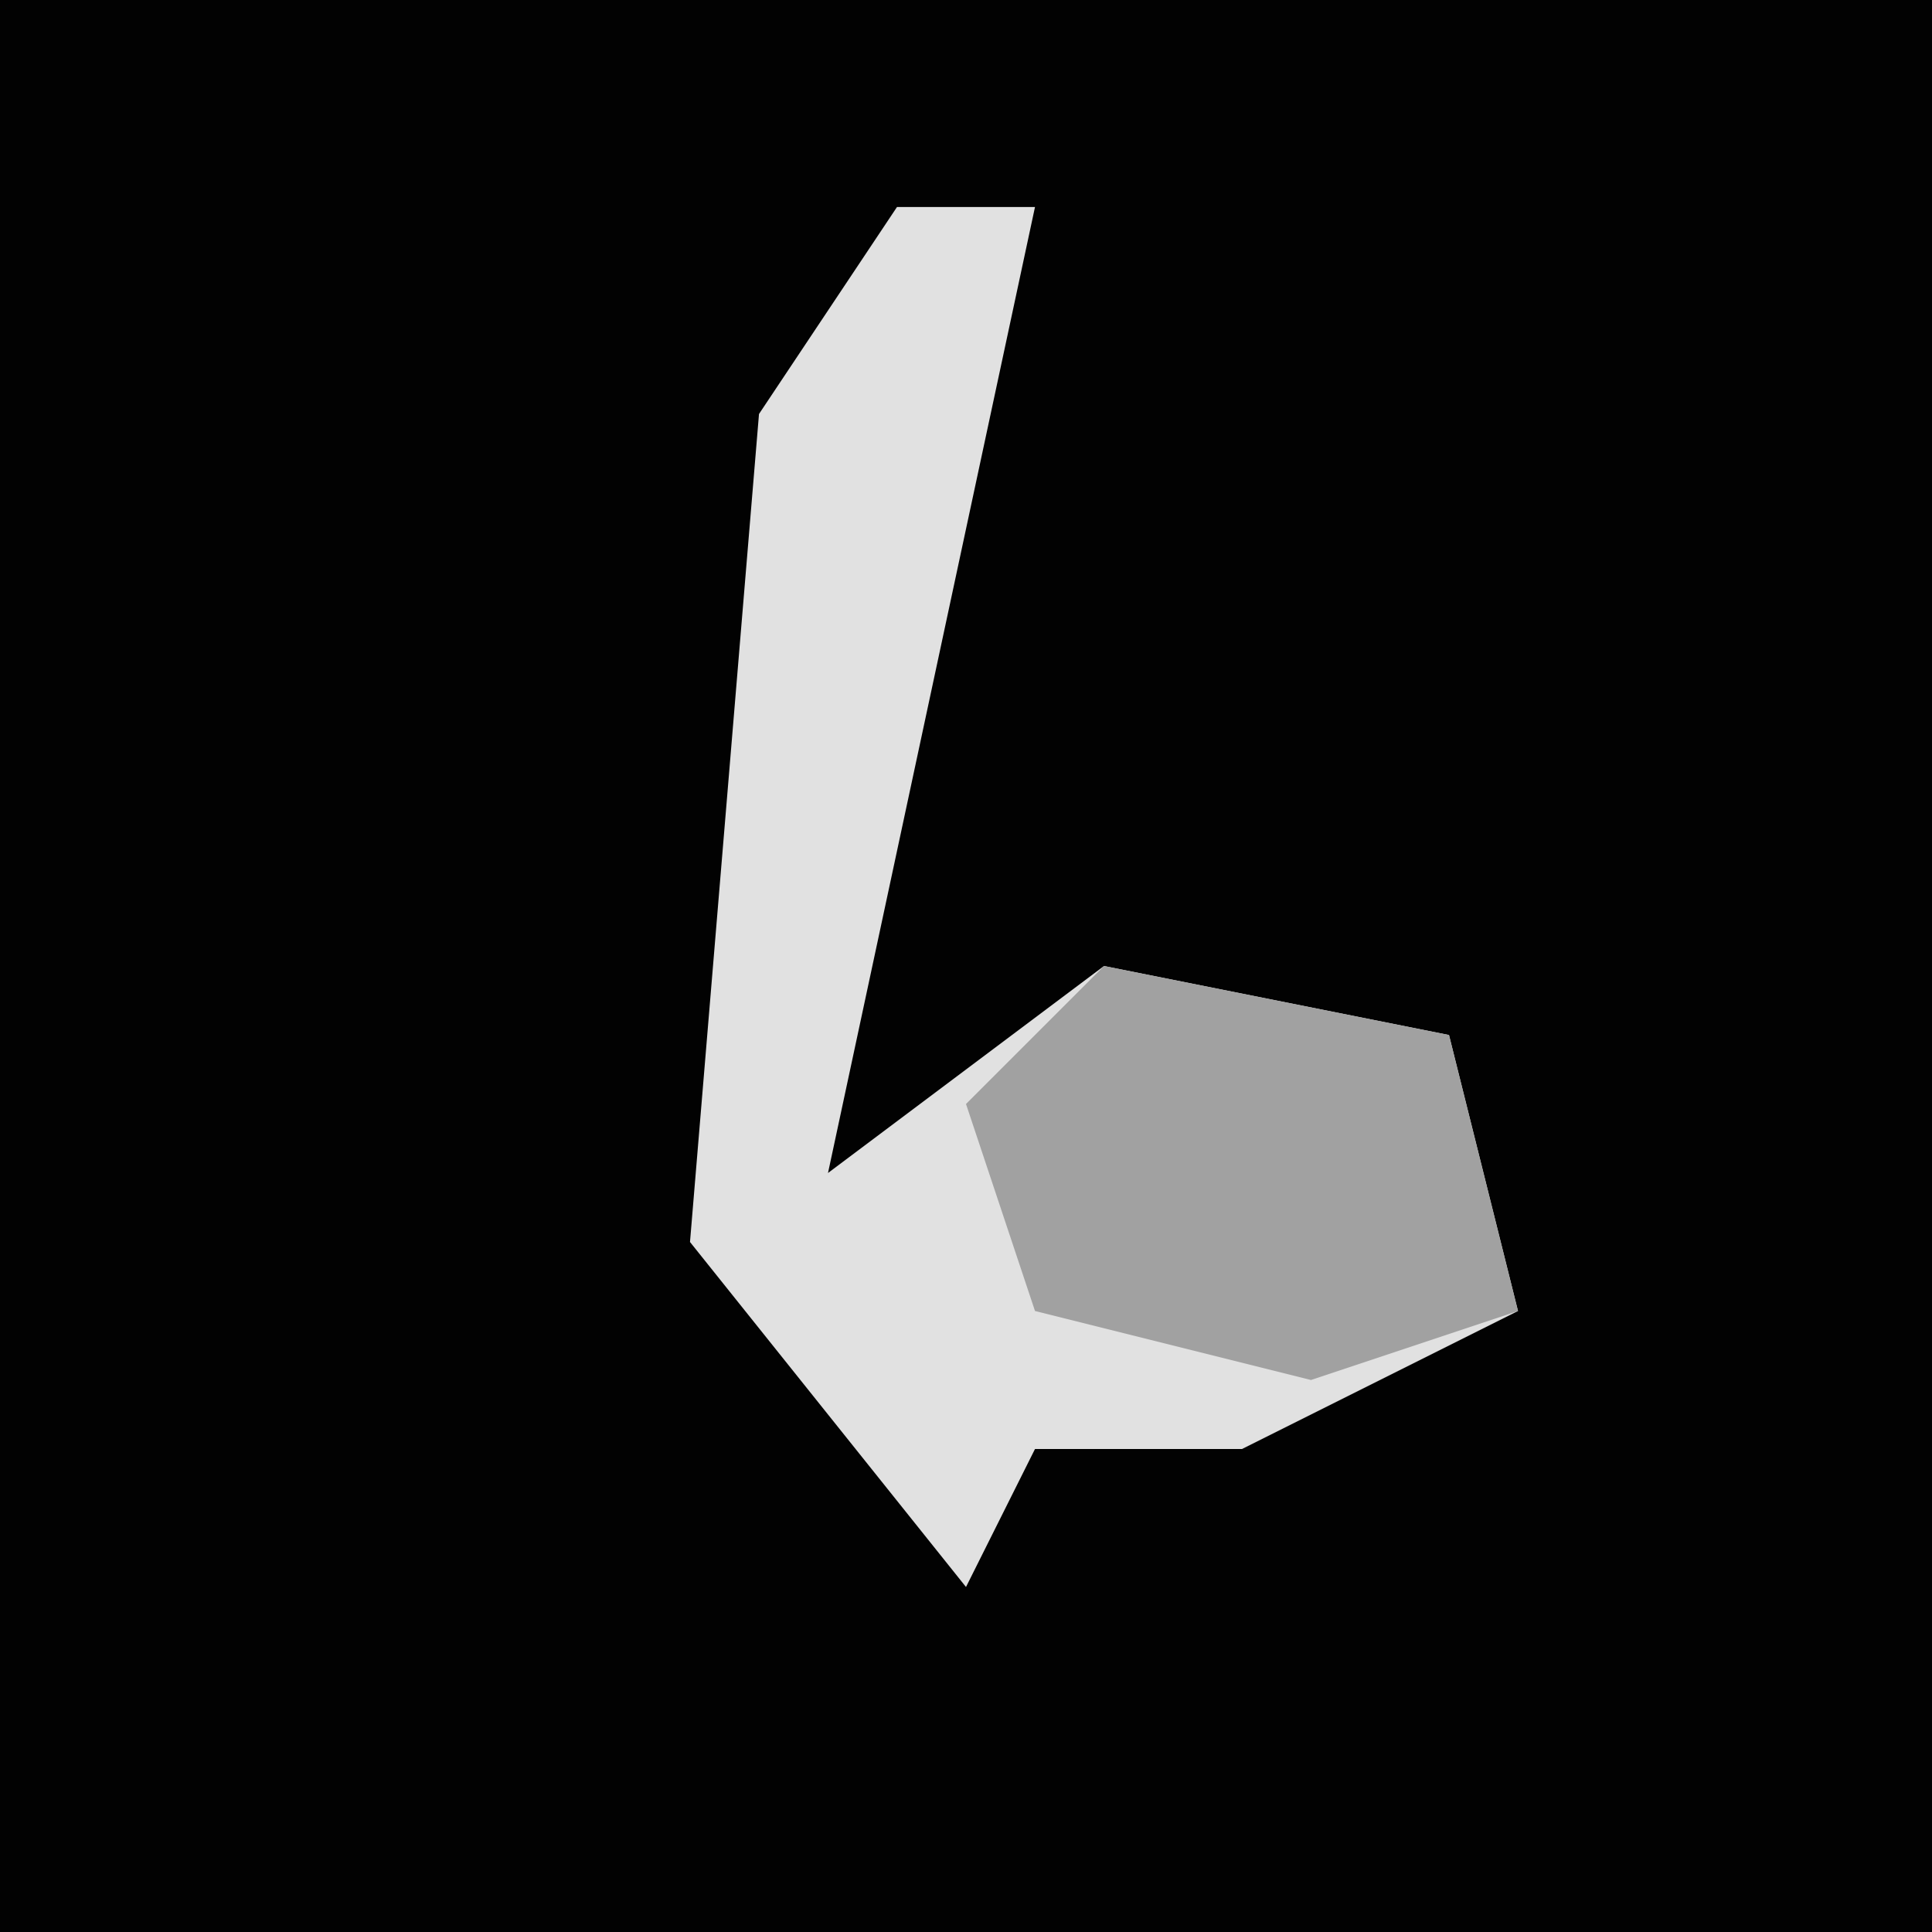 <?xml version="1.0" encoding="UTF-8"?>
<svg version="1.1" xmlns="http://www.w3.org/2000/svg" width="28" height="28">
<path d="M0,0 L28,0 L28,28 L0,28 Z " fill="#020202" transform="translate(0,0)"/>
<path d="M0,0 L2,0 L-1,14 L3,11 L8,12 L9,16 L5,18 L2,18 L1,20 L-3,15 L-2,3 Z " fill="#E1E1E1" transform="translate(13,3)"/>
<path d="M0,0 L5,1 L6,5 L3,6 L-1,5 L-2,2 Z " fill="#A1A1A1" transform="translate(16,14)"/>
</svg>

